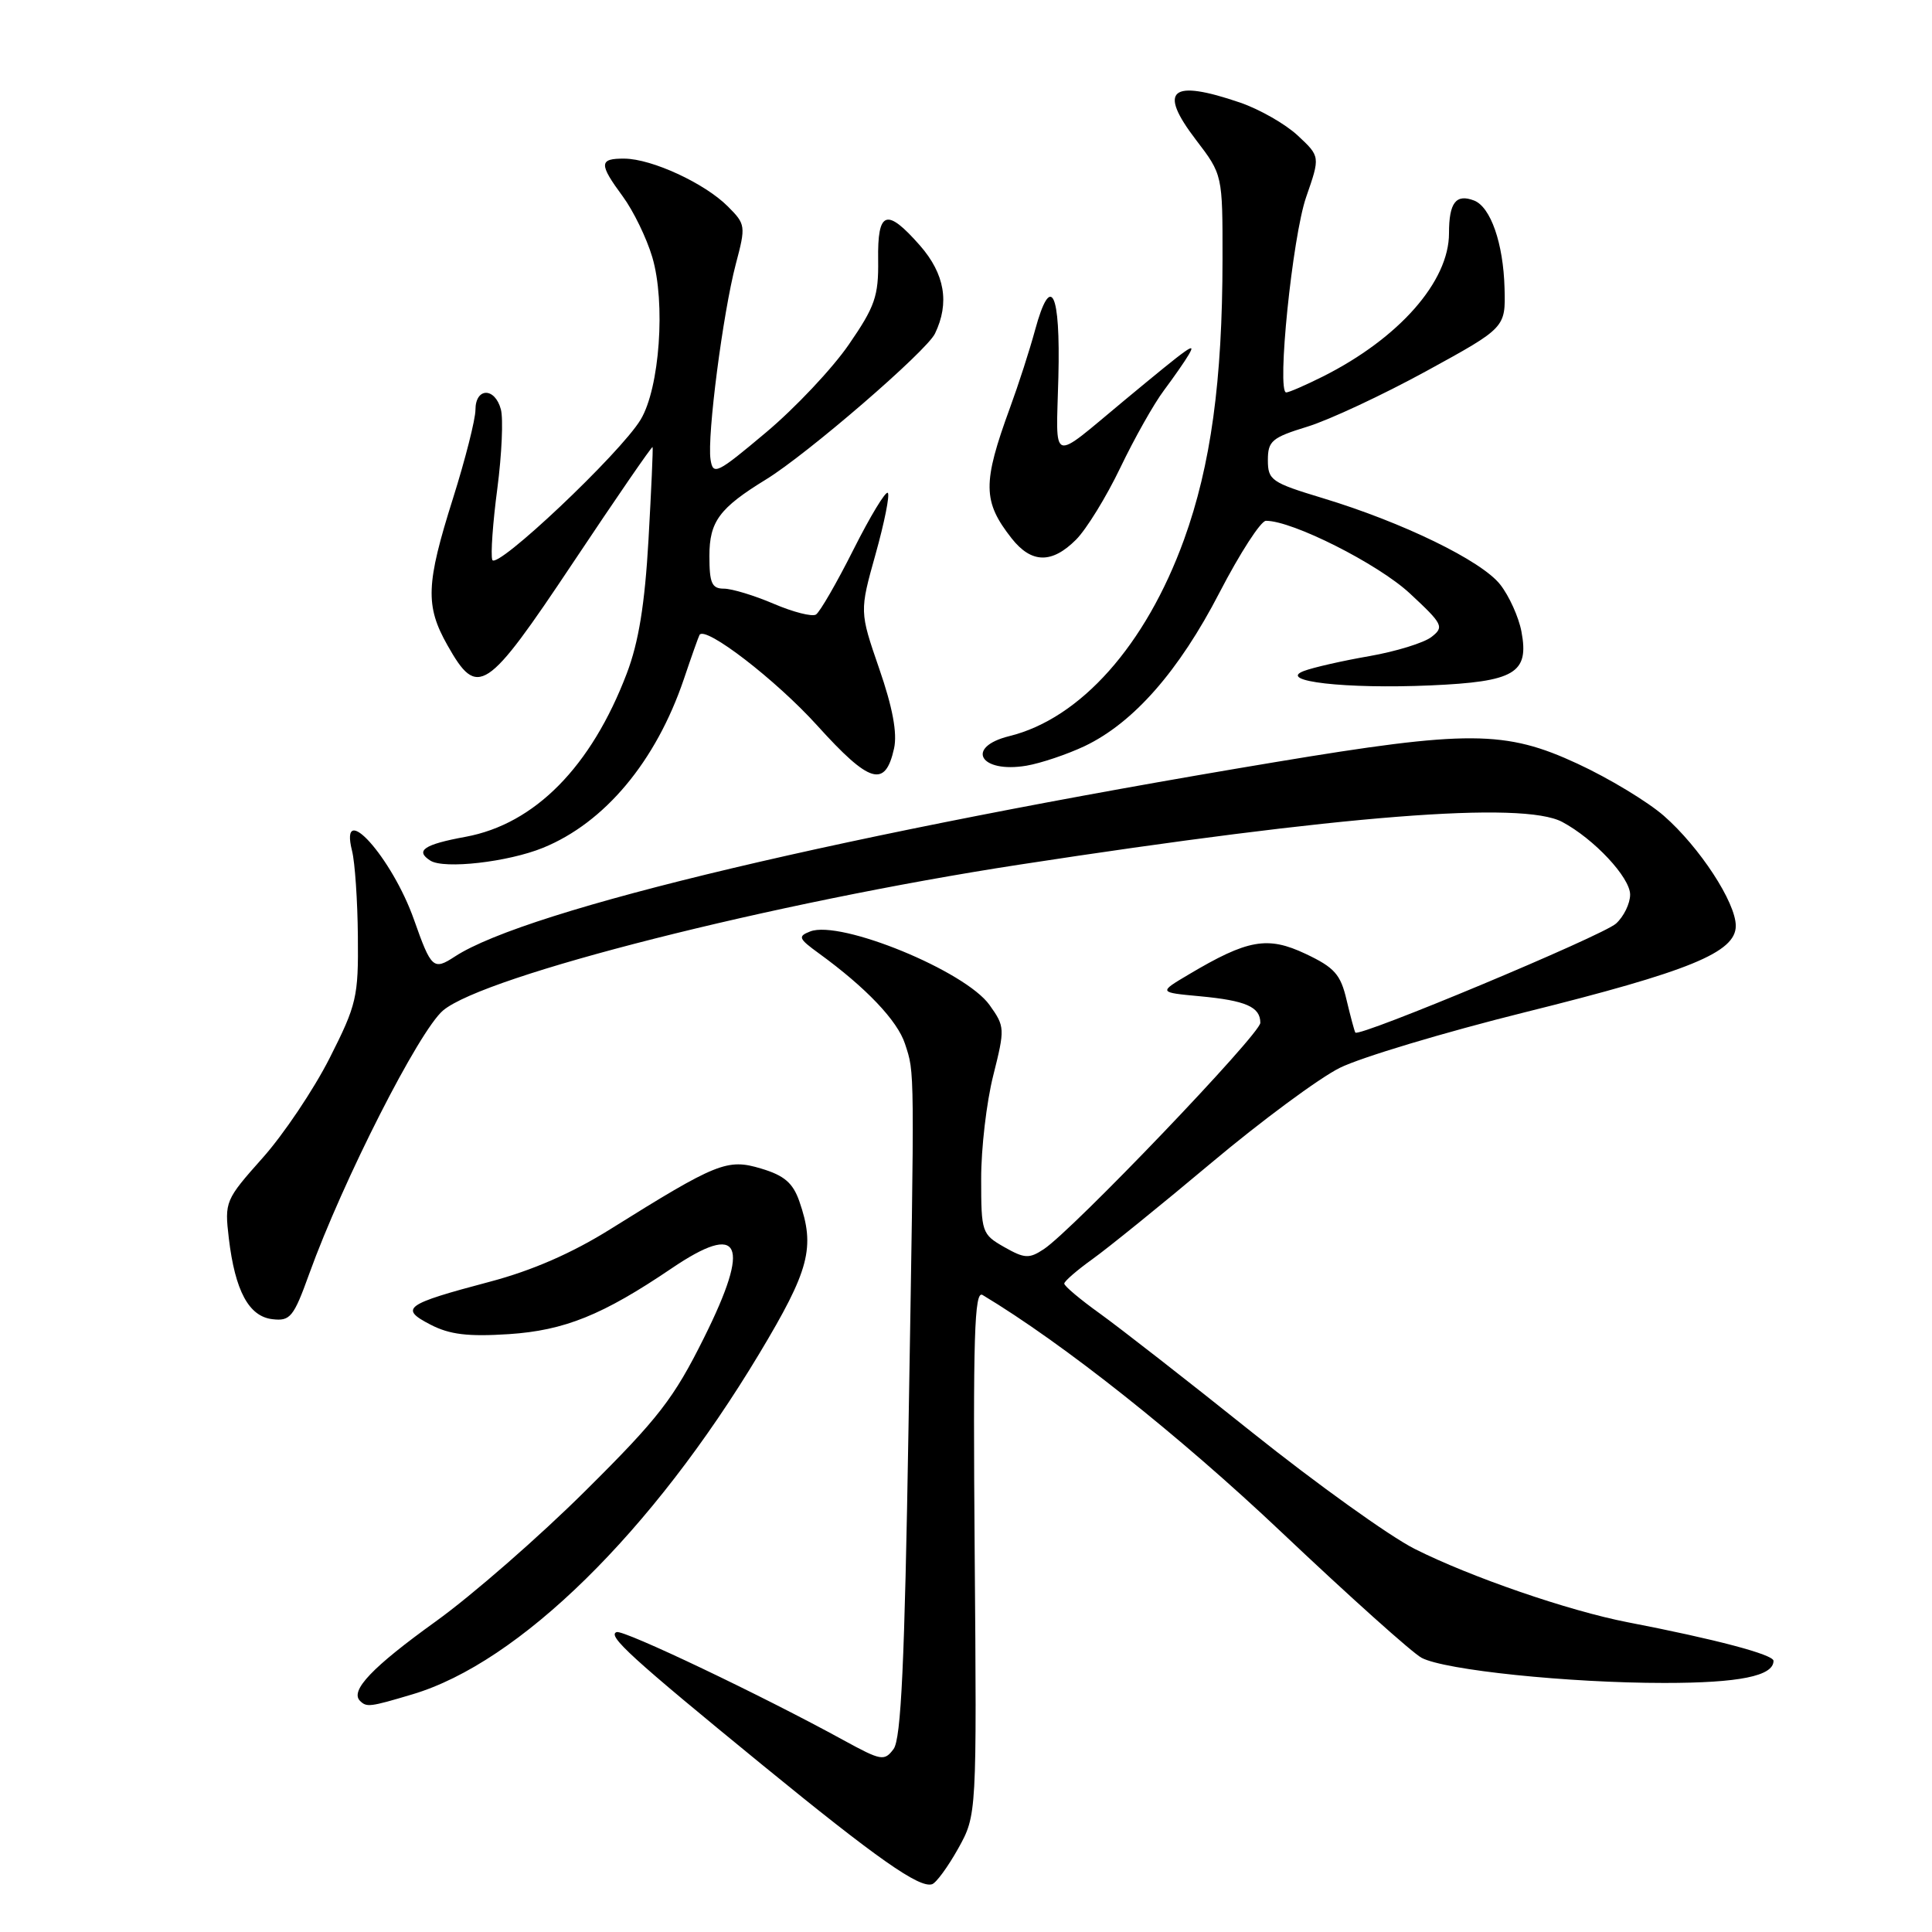 <?xml version="1.0" encoding="UTF-8" standalone="no"?>
<!DOCTYPE svg PUBLIC "-//W3C//DTD SVG 1.1//EN" "http://www.w3.org/Graphics/SVG/1.1/DTD/svg11.dtd" >
<svg xmlns="http://www.w3.org/2000/svg" xmlns:xlink="http://www.w3.org/1999/xlink" version="1.1" viewBox="0 0 256 256">
 <g >
 <path fill="currentColor"
d=" M 126.97 244.93 C 129.43 240.50 129.43 240.50 129.15 205.65 C 128.92 177.08 129.11 170.95 130.19 171.59 C 140.88 178.01 156.22 190.17 169.78 203.00 C 178.79 211.53 187.16 219.03 188.37 219.67 C 191.44 221.30 207.85 223.00 220.53 223.00 C 230.46 223.00 235.00 222.08 235.00 220.07 C 235.00 219.24 227.35 217.21 215.69 214.96 C 207.84 213.44 194.82 208.95 187.44 205.23 C 184.11 203.55 174.44 196.61 165.94 189.82 C 157.45 183.02 148.36 175.94 145.75 174.06 C 143.14 172.19 141.01 170.40 141.02 170.08 C 141.03 169.76 142.72 168.30 144.77 166.83 C 146.82 165.36 153.90 159.63 160.50 154.09 C 167.10 148.55 174.76 142.88 177.52 141.50 C 180.29 140.12 191.31 136.81 202.02 134.14 C 223.89 128.70 230.00 126.20 230.00 122.68 C 230.00 119.58 225.21 112.25 220.47 108.10 C 218.33 106.23 213.19 103.12 209.04 101.20 C 199.48 96.76 194.54 96.73 169.00 100.98 C 112.50 110.38 69.79 120.50 60.25 126.76 C 57.43 128.60 57.14 128.33 54.87 121.90 C 51.95 113.60 44.89 105.75 46.65 112.75 C 47.03 114.26 47.38 119.36 47.42 124.07 C 47.50 132.10 47.26 133.13 43.67 140.22 C 41.56 144.38 37.56 150.34 34.78 153.45 C 29.84 159.00 29.75 159.22 30.32 164.08 C 31.15 171.05 32.97 174.44 36.10 174.80 C 38.45 175.08 38.91 174.52 40.97 168.80 C 45.45 156.39 55.53 136.58 58.71 133.89 C 64.22 129.26 102.44 119.59 135.00 114.58 C 177.82 108.00 201.75 106.12 207.00 108.91 C 211.21 111.15 216.00 116.27 216.00 118.54 C 216.00 119.72 215.16 121.45 214.13 122.38 C 212.35 123.99 180.05 137.49 179.59 136.82 C 179.47 136.64 178.95 134.70 178.43 132.51 C 177.64 129.11 176.83 128.20 173.00 126.39 C 167.96 124.01 165.34 124.47 157.50 129.13 C 153.50 131.50 153.50 131.50 159.00 132.01 C 165.09 132.58 167.00 133.42 167.00 135.53 C 167.00 137.01 142.15 162.98 138.31 165.52 C 136.36 166.81 135.76 166.77 133.06 165.24 C 130.10 163.55 130.01 163.29 130.01 156.21 C 130.00 152.19 130.72 146.03 131.61 142.51 C 133.17 136.29 133.16 136.03 131.12 133.17 C 127.91 128.66 111.36 121.87 107.36 123.42 C 105.69 124.07 105.80 124.36 108.50 126.32 C 114.75 130.86 118.92 135.24 119.92 138.32 C 121.21 142.31 121.19 140.64 120.38 189.26 C 119.87 220.37 119.40 230.43 118.40 231.76 C 117.18 233.39 116.76 233.31 111.80 230.60 C 100.97 224.66 82.67 215.94 81.71 216.26 C 80.40 216.70 83.66 219.68 101.06 233.90 C 116.20 246.27 121.81 250.21 123.50 249.67 C 124.05 249.50 125.61 247.36 126.97 244.93 Z  M 54.64 224.51 C 68.79 220.31 86.40 203.02 100.60 179.38 C 107.27 168.27 108.05 165.30 105.91 159.16 C 105.06 156.74 103.91 155.75 100.85 154.84 C 96.37 153.49 94.99 154.05 80.89 162.86 C 75.81 166.04 70.50 168.36 64.89 169.84 C 53.64 172.82 52.88 173.37 57.04 175.52 C 59.59 176.84 62.01 177.13 67.43 176.78 C 74.81 176.29 79.86 174.25 89.00 168.06 C 98.18 161.84 99.53 164.72 93.30 177.23 C 89.28 185.31 87.27 187.92 77.59 197.52 C 71.49 203.59 62.56 211.38 57.75 214.84 C 49.34 220.89 46.35 224.02 47.70 225.37 C 48.58 226.24 48.98 226.20 54.64 224.51 Z  M 71.95 112.34 C 80.13 109.01 86.91 100.90 90.61 90.00 C 91.63 86.97 92.57 84.33 92.69 84.13 C 93.43 82.86 102.82 90.09 108.29 96.14 C 115.24 103.83 117.30 104.45 118.47 99.16 C 118.91 97.14 118.28 93.74 116.50 88.60 C 113.89 81.03 113.89 81.03 116.02 73.42 C 117.19 69.24 117.92 65.59 117.64 65.31 C 117.36 65.02 115.31 68.41 113.09 72.82 C 110.87 77.24 108.63 81.11 108.12 81.43 C 107.60 81.75 105.08 81.10 102.51 80.00 C 99.94 78.90 96.97 78.00 95.92 78.00 C 94.32 78.00 94.00 77.27 94.00 73.67 C 94.00 69.10 95.32 67.32 101.50 63.53 C 106.95 60.19 122.77 46.54 123.89 44.20 C 125.85 40.14 125.19 36.29 121.90 32.53 C 117.47 27.49 116.26 27.91 116.36 34.45 C 116.42 39.24 115.95 40.61 112.47 45.66 C 110.29 48.83 105.35 54.07 101.50 57.30 C 94.98 62.78 94.48 63.03 94.15 60.88 C 93.68 57.77 95.79 41.50 97.49 35.02 C 98.84 29.93 98.81 29.72 96.43 27.34 C 93.37 24.28 86.38 21.05 82.75 21.02 C 79.36 20.99 79.33 21.70 82.53 26.04 C 83.92 27.93 85.68 31.54 86.43 34.07 C 88.22 40.09 87.41 51.42 84.89 55.60 C 82.20 60.07 65.71 75.64 65.23 74.18 C 65.00 73.50 65.30 69.25 65.90 64.73 C 66.49 60.20 66.70 55.49 66.37 54.25 C 65.58 51.29 63.00 51.33 63.00 54.30 C 63.00 55.56 61.66 60.85 60.02 66.05 C 56.44 77.39 56.33 80.26 59.29 85.50 C 63.29 92.58 64.39 91.86 75.95 74.53 C 81.65 65.98 86.38 59.10 86.47 59.24 C 86.55 59.38 86.30 64.90 85.93 71.50 C 85.44 80.11 84.62 85.12 83.05 89.24 C 78.34 101.61 70.85 109.19 61.70 110.88 C 56.18 111.89 54.95 112.72 57.03 114.04 C 58.85 115.19 67.31 114.23 71.95 112.34 Z  M 143.73 98.86 C 150.20 95.77 156.21 88.93 161.60 78.50 C 164.30 73.29 167.06 69.02 167.74 69.01 C 171.22 68.98 182.57 74.70 186.79 78.61 C 191.20 82.71 191.39 83.07 189.68 84.40 C 188.68 85.18 184.98 86.32 181.45 86.94 C 177.92 87.55 174.01 88.44 172.77 88.91 C 169.16 90.27 178.29 91.31 189.54 90.82 C 200.73 90.33 202.64 89.20 201.60 83.69 C 201.24 81.77 199.97 78.96 198.78 77.45 C 196.30 74.29 185.84 69.20 175.25 66.00 C 168.47 63.95 168.00 63.62 168.00 60.97 C 168.00 58.43 168.53 57.98 173.25 56.53 C 176.14 55.64 183.22 52.33 189.00 49.17 C 199.50 43.42 199.50 43.42 199.36 38.19 C 199.20 32.24 197.52 27.42 195.32 26.57 C 192.92 25.65 192.00 26.85 192.00 30.91 C 192.00 37.30 185.38 44.82 175.29 49.89 C 172.97 51.05 170.79 52.00 170.43 52.00 C 169.15 52.00 171.25 31.37 173.07 26.12 C 174.94 20.74 174.94 20.74 171.96 17.96 C 170.32 16.43 166.88 14.47 164.31 13.59 C 155.11 10.45 153.40 11.89 158.47 18.53 C 162.00 23.15 162.00 23.15 161.99 34.33 C 161.98 50.45 160.44 61.69 156.89 71.50 C 151.82 85.49 143.17 95.22 133.74 97.54 C 127.84 99.00 129.85 102.49 136.00 101.46 C 137.93 101.13 141.40 99.96 143.73 98.86 Z  M 142.58 71.51 C 143.95 70.14 146.59 65.85 148.45 61.97 C 150.31 58.09 152.91 53.47 154.24 51.71 C 155.56 49.94 157.03 47.83 157.51 47.00 C 158.55 45.22 157.77 45.77 149.00 53.04 C 139.01 61.32 139.95 61.65 140.24 49.98 C 140.53 38.61 139.25 36.02 137.15 43.74 C 136.44 46.36 134.95 50.98 133.84 54.00 C 130.17 64.03 130.20 66.44 134.05 71.34 C 136.67 74.66 139.37 74.72 142.58 71.51 Z "/>
</g>
</svg>